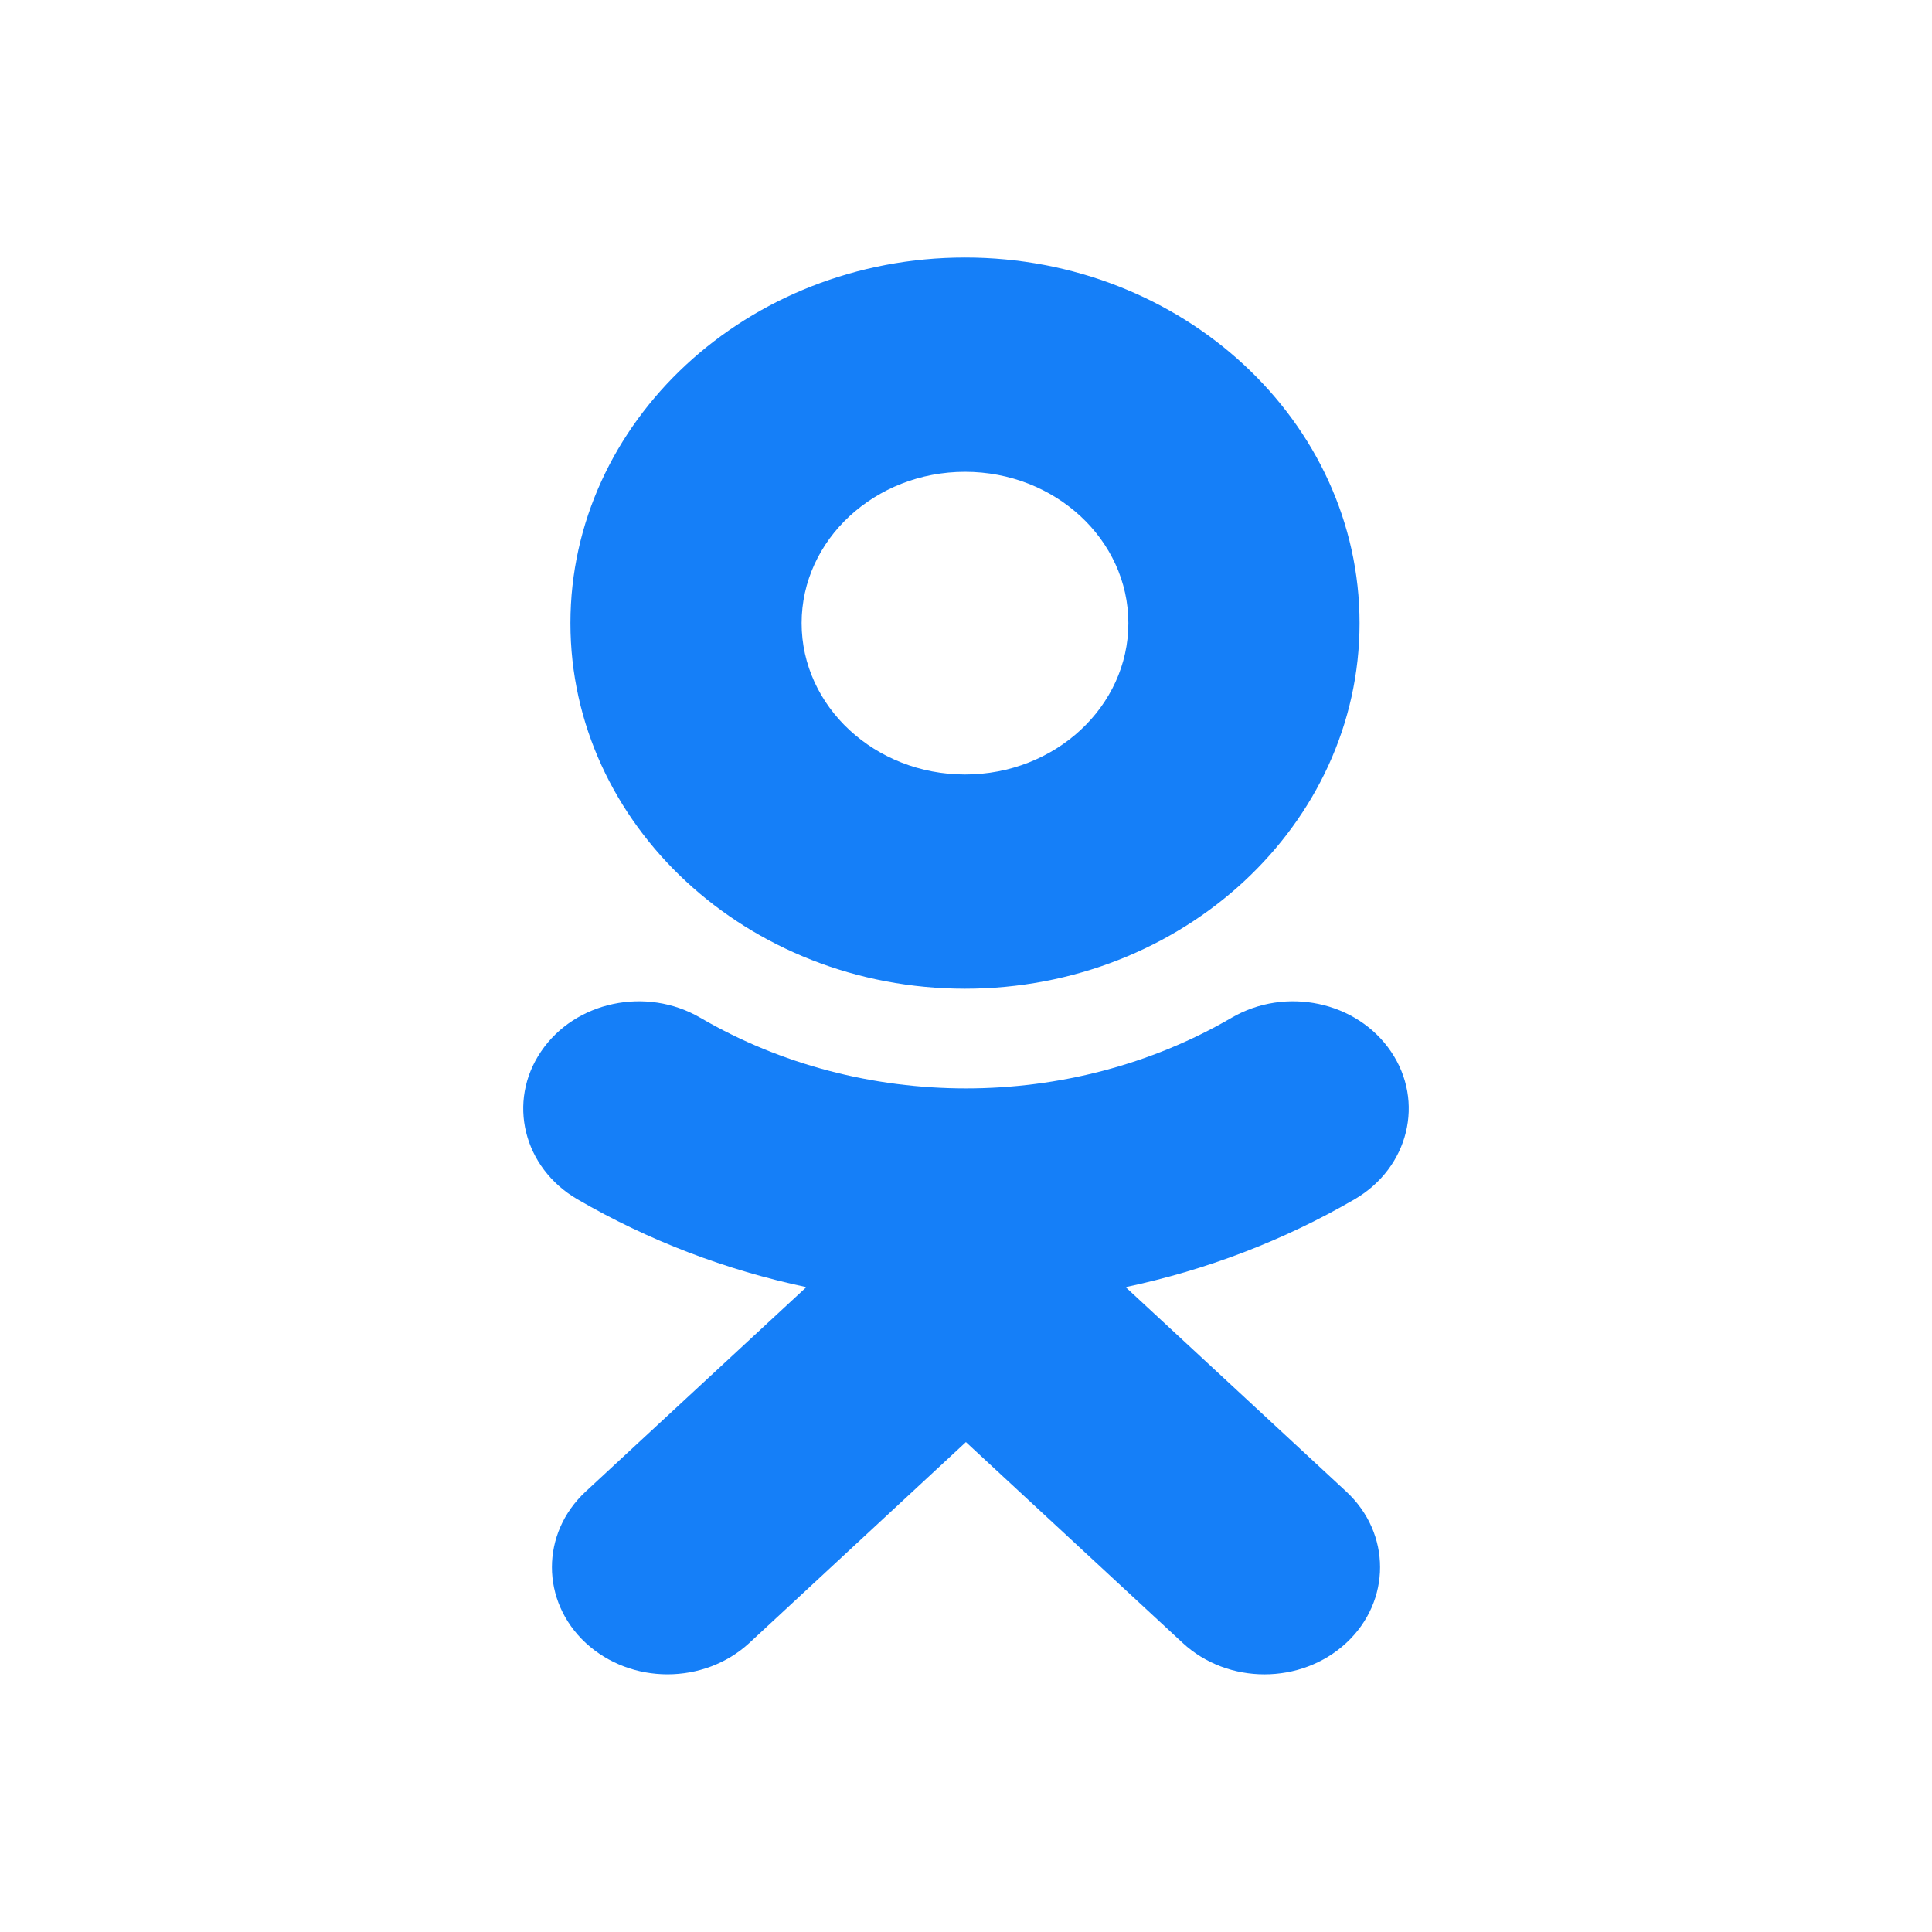 <svg width="24" height="24" viewBox="0 0 24 24" fill="none" xmlns="http://www.w3.org/2000/svg">
<path d="M16.889 7.741C16.889 10.245 14.691 12.282 11.988 12.282C9.285 12.282 7.086 10.245 7.086 7.741C7.086 5.237 9.285 3.199 11.988 3.199C14.691 3.199 16.889 5.237 16.889 7.741ZM14.017 7.741C14.017 6.704 13.107 5.861 11.988 5.861C10.869 5.861 9.958 6.704 9.958 7.741C9.958 8.777 10.869 9.621 11.988 9.621C13.107 9.621 14.017 8.777 14.017 7.741Z" fill="#157FF8"/>
<path d="M13.983 15.989C14.981 15.778 15.943 15.412 16.829 14.897C17.5 14.505 17.702 13.683 17.279 13.062C16.857 12.439 15.971 12.251 15.299 12.643C13.291 13.813 10.707 13.813 8.7 12.643C8.029 12.251 7.142 12.439 6.721 13.062C6.298 13.684 6.5 14.505 7.171 14.897C8.057 15.412 9.019 15.778 10.017 15.989L7.276 18.528C6.716 19.047 6.716 19.89 7.277 20.41C7.558 20.669 7.925 20.799 8.292 20.799C8.66 20.799 9.027 20.669 9.308 20.41L11.999 17.914L14.693 20.41C15.253 20.929 16.162 20.929 16.723 20.41C17.284 19.89 17.284 19.047 16.723 18.528L13.983 15.989Z" fill="#157FF8"/>
</svg>
